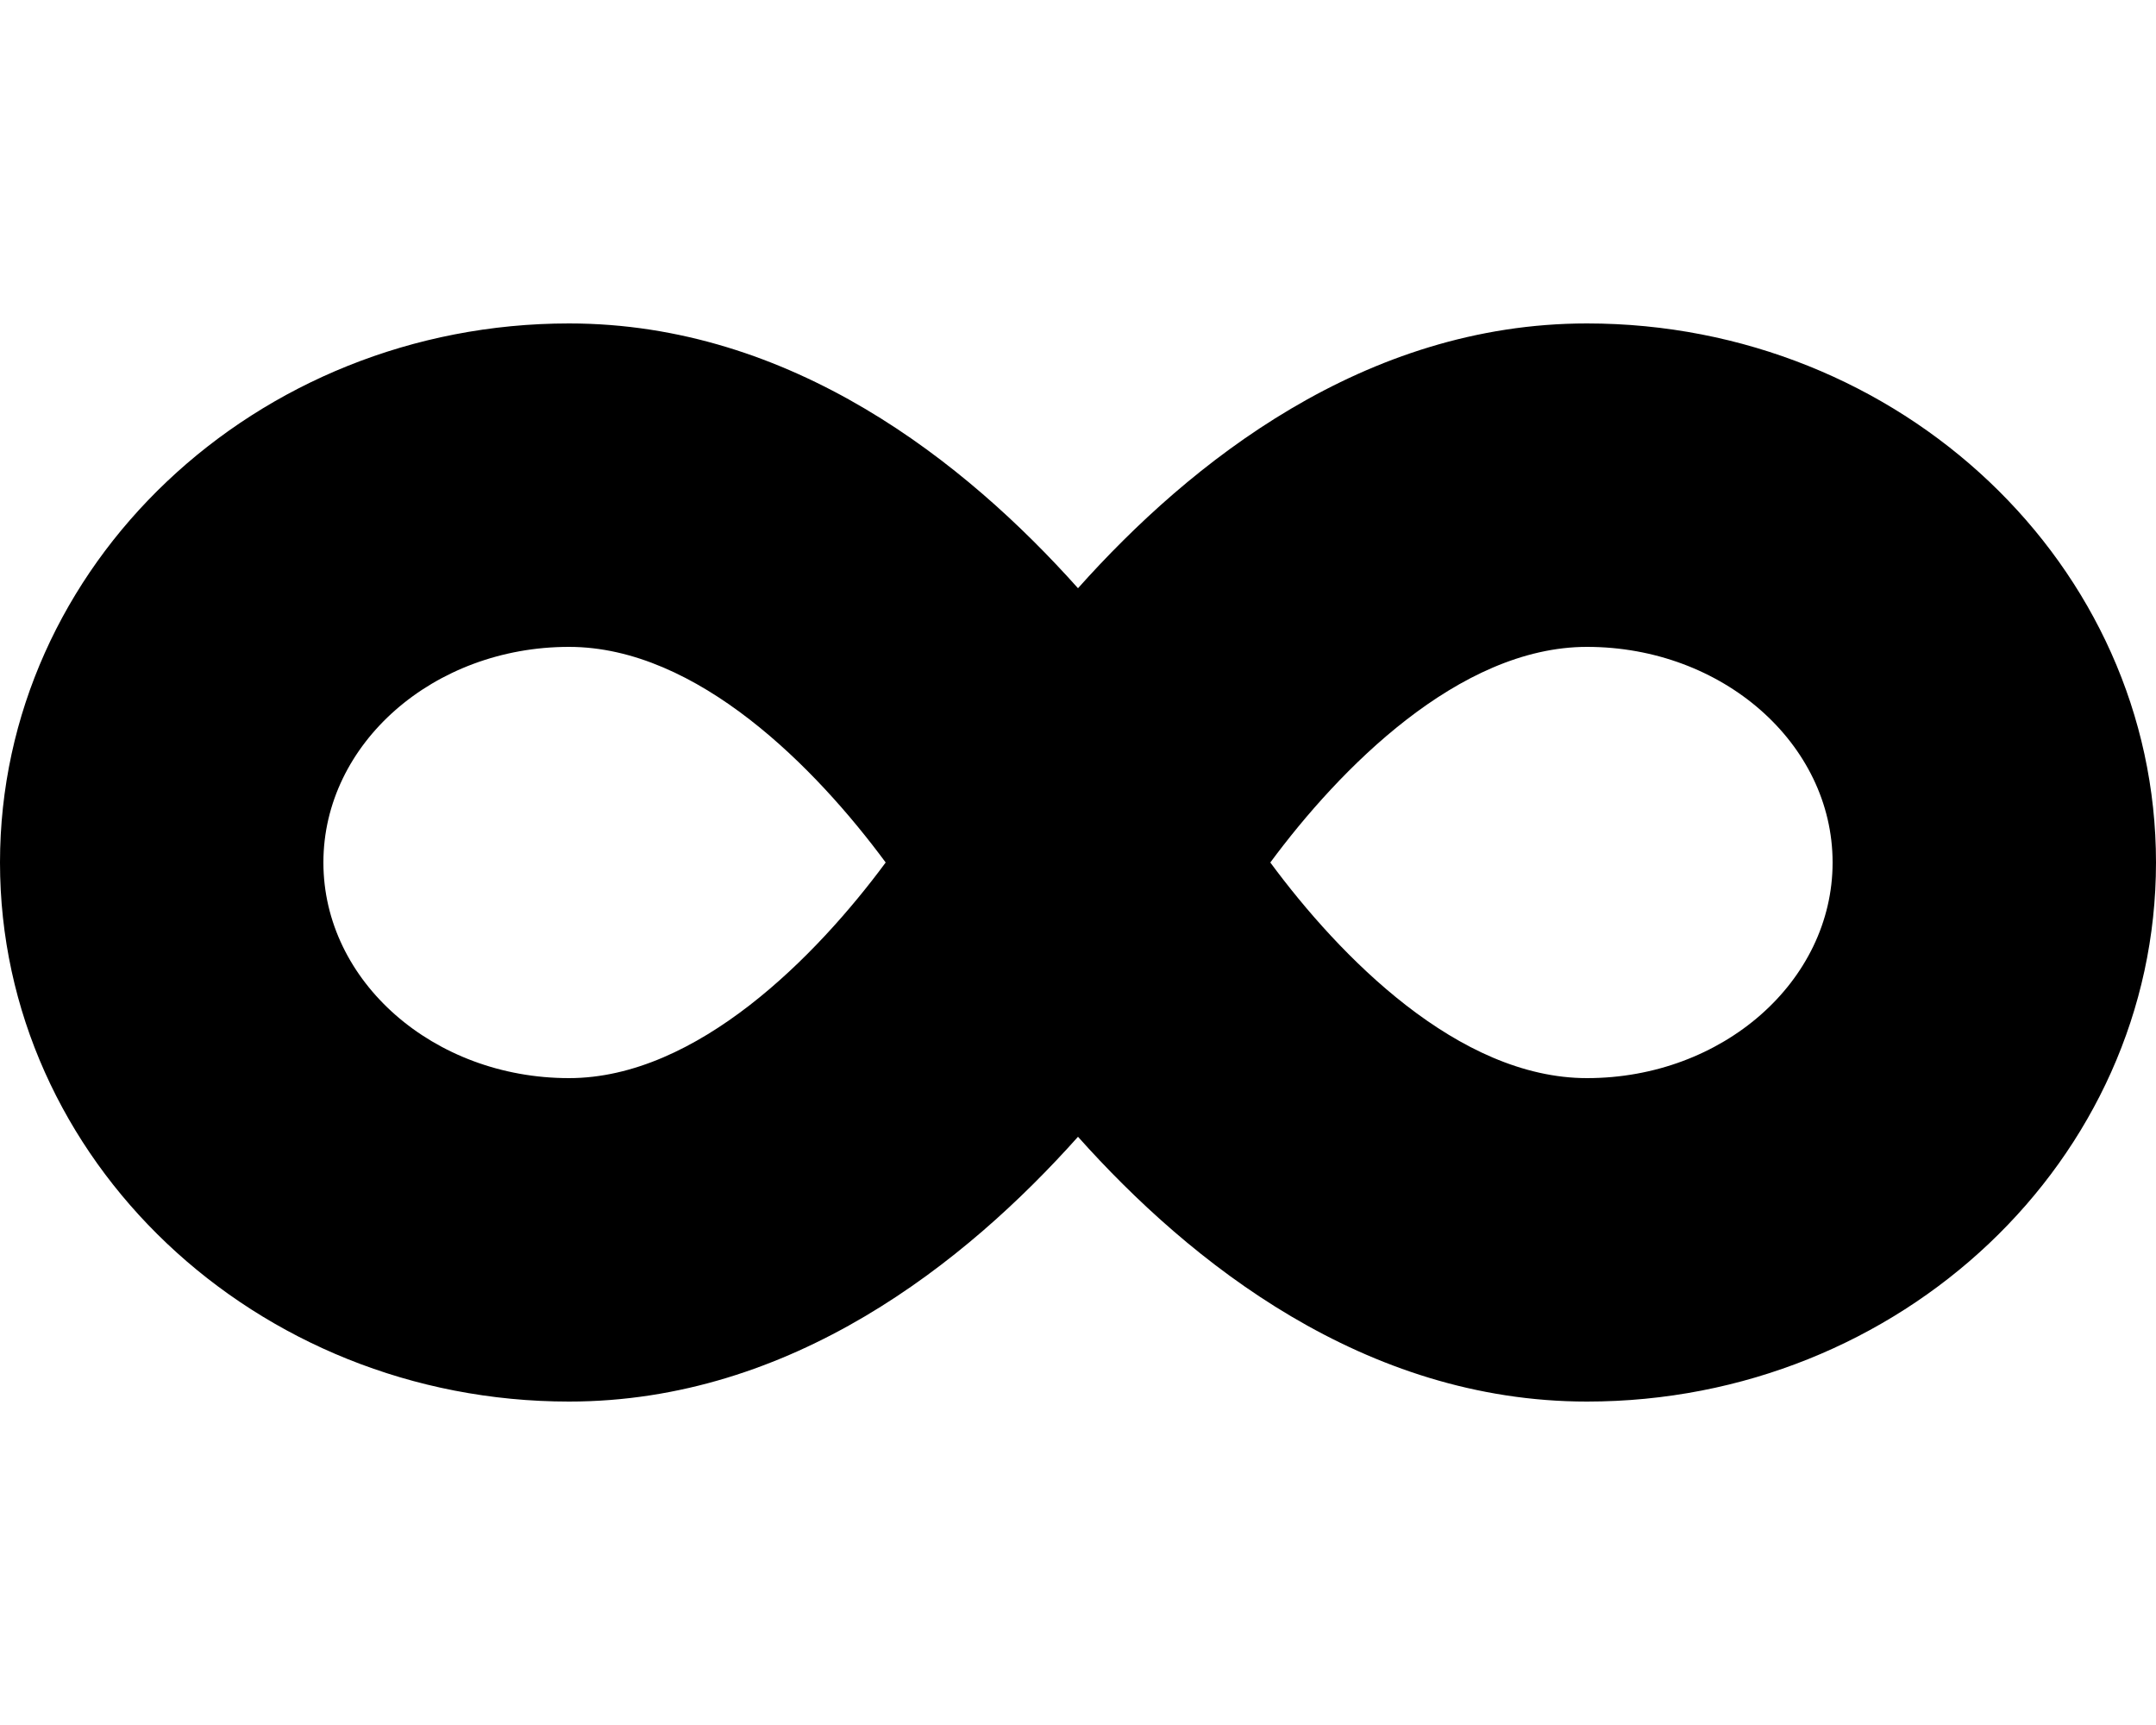 <!-- Generated by IcoMoon.io -->
<svg version="1.1" xmlns="http://www.w3.org/2000/svg" width="25" height="20" viewBox="0 0 25 20">
<title>infinity</title>
<path d="M18.402 3.75c-2.582 0-4.602 1.613-5.902 3.070-1.301-1.457-3.32-3.070-5.902-3.070-3.637 0-6.598 2.805-6.598 6.25s2.961 6.25 6.598 6.25c2.582 0 4.602-1.613 5.902-3.070 1.301 1.457 3.32 3.070 5.902 3.070 3.637 0 6.598-2.805 6.598-6.25s-2.961-6.25-6.598-6.25zM6.598 12.5c-1.57 0-2.848-1.121-2.848-2.5s1.277-2.5 2.848-2.5c1.492 0 2.867 1.41 3.672 2.5-0.797 1.078-2.184 2.5-3.672 2.5zM18.402 12.5c-1.492 0-2.867-1.41-3.672-2.5 0.797-1.078 2.184-2.5 3.672-2.5 1.57 0 2.848 1.121 2.848 2.5s-1.277 2.5-2.848 2.5z"></path>
</svg>
